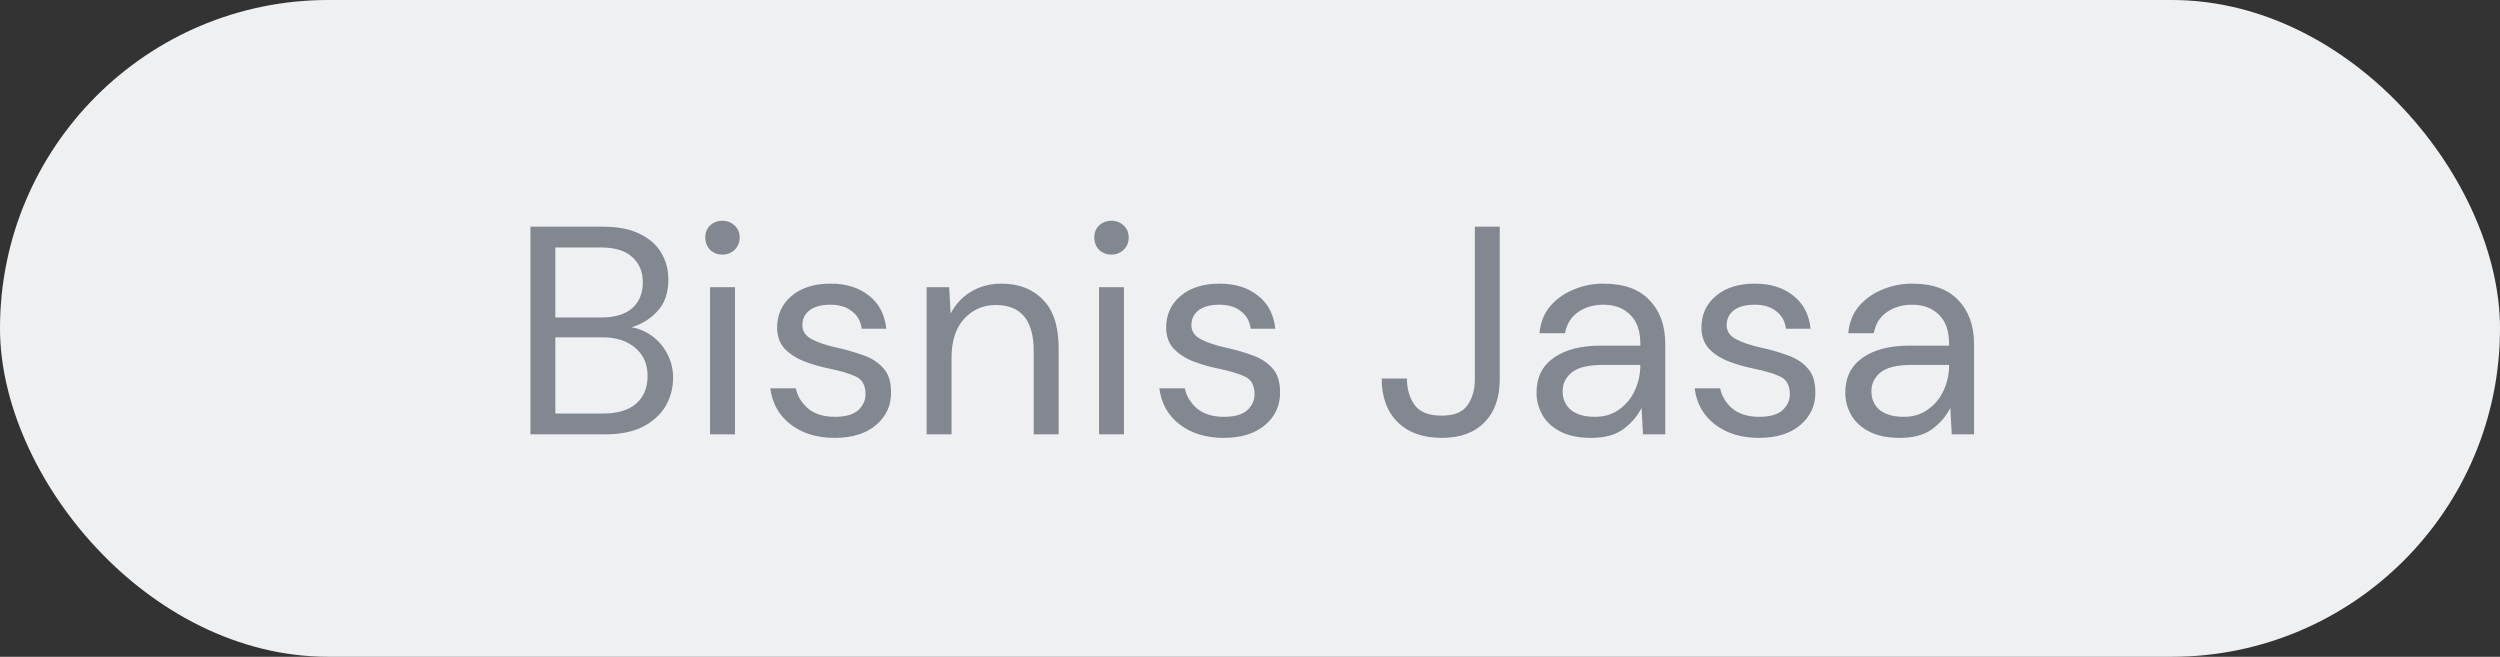 <svg width="118" height="31" viewBox="0 0 118 31" fill="none" xmlns="http://www.w3.org/2000/svg">
<rect x="0" y="0" width="118" height="31" fill="#333333" stroke="none"/>
<rect width="118" height="31" rx="15.5" fill="#EFF0F2"/>
<path d="M25.036 20.5V10.7H28.48C29.171 10.7 29.74 10.812 30.188 11.036C30.645 11.251 30.986 11.549 31.21 11.932C31.434 12.305 31.546 12.725 31.546 13.192C31.546 13.827 31.373 14.326 31.028 14.69C30.692 15.054 30.286 15.306 29.81 15.446C30.174 15.511 30.505 15.656 30.804 15.88C31.103 16.104 31.336 16.384 31.504 16.72C31.681 17.056 31.77 17.425 31.77 17.826C31.77 18.321 31.649 18.773 31.406 19.184C31.163 19.585 30.804 19.907 30.328 20.15C29.852 20.383 29.273 20.5 28.592 20.5H25.036ZM26.212 14.984H28.396C29.021 14.984 29.502 14.839 29.838 14.55C30.174 14.251 30.342 13.841 30.342 13.318C30.342 12.823 30.174 12.427 29.838 12.128C29.511 11.829 29.017 11.68 28.354 11.68H26.212V14.984ZM26.212 19.52H28.466C29.138 19.52 29.656 19.366 30.02 19.058C30.384 18.741 30.566 18.302 30.566 17.742C30.566 17.191 30.375 16.753 29.992 16.426C29.609 16.09 29.091 15.922 28.438 15.922H26.212V19.52ZM34.102 12.016C33.868 12.016 33.672 11.941 33.514 11.792C33.364 11.633 33.29 11.437 33.29 11.204C33.29 10.98 33.364 10.793 33.514 10.644C33.672 10.495 33.868 10.42 34.102 10.42C34.326 10.42 34.517 10.495 34.676 10.644C34.834 10.793 34.914 10.98 34.914 11.204C34.914 11.437 34.834 11.633 34.676 11.792C34.517 11.941 34.326 12.016 34.102 12.016ZM33.514 20.5V13.556H34.69V20.5H33.514ZM39.398 20.668C38.567 20.668 37.876 20.458 37.325 20.038C36.775 19.618 36.453 19.049 36.359 18.33H37.563C37.638 18.694 37.83 19.011 38.138 19.282C38.455 19.543 38.88 19.674 39.411 19.674C39.906 19.674 40.27 19.571 40.504 19.366C40.737 19.151 40.853 18.899 40.853 18.61C40.853 18.19 40.7 17.91 40.392 17.77C40.093 17.63 39.668 17.504 39.117 17.392C38.744 17.317 38.371 17.21 37.998 17.07C37.624 16.93 37.312 16.734 37.059 16.482C36.807 16.221 36.681 15.88 36.681 15.46C36.681 14.853 36.906 14.359 37.353 13.976C37.811 13.584 38.427 13.388 39.202 13.388C39.939 13.388 40.541 13.575 41.008 13.948C41.483 14.312 41.759 14.835 41.834 15.516H40.672C40.625 15.161 40.471 14.886 40.209 14.69C39.958 14.485 39.617 14.382 39.188 14.382C38.767 14.382 38.441 14.471 38.208 14.648C37.983 14.825 37.871 15.059 37.871 15.348C37.871 15.628 38.016 15.847 38.306 16.006C38.604 16.165 39.005 16.3 39.51 16.412C39.939 16.505 40.345 16.622 40.727 16.762C41.12 16.893 41.437 17.093 41.679 17.364C41.931 17.625 42.057 18.008 42.057 18.512C42.067 19.137 41.829 19.655 41.343 20.066C40.867 20.467 40.219 20.668 39.398 20.668ZM43.737 20.5V13.556H44.801L44.871 14.802C45.096 14.363 45.417 14.018 45.837 13.766C46.258 13.514 46.733 13.388 47.266 13.388C48.087 13.388 48.74 13.64 49.225 14.144C49.72 14.639 49.968 15.404 49.968 16.44V20.5H48.791V16.566C48.791 15.119 48.194 14.396 46.999 14.396C46.402 14.396 45.903 14.615 45.502 15.054C45.109 15.483 44.913 16.099 44.913 16.902V20.5H43.737ZM52.463 12.016C52.23 12.016 52.034 11.941 51.875 11.792C51.726 11.633 51.651 11.437 51.651 11.204C51.651 10.98 51.726 10.793 51.875 10.644C52.034 10.495 52.23 10.42 52.463 10.42C52.687 10.42 52.879 10.495 53.037 10.644C53.196 10.793 53.275 10.98 53.275 11.204C53.275 11.437 53.196 11.633 53.037 11.792C52.879 11.941 52.687 12.016 52.463 12.016ZM51.875 20.5V13.556H53.051V20.5H51.875ZM57.759 20.668C56.928 20.668 56.237 20.458 55.687 20.038C55.136 19.618 54.814 19.049 54.721 18.33H55.925C55.999 18.694 56.191 19.011 56.499 19.282C56.816 19.543 57.241 19.674 57.773 19.674C58.267 19.674 58.632 19.571 58.865 19.366C59.098 19.151 59.215 18.899 59.215 18.61C59.215 18.19 59.061 17.91 58.753 17.77C58.454 17.63 58.029 17.504 57.479 17.392C57.105 17.317 56.732 17.21 56.359 17.07C55.986 16.93 55.673 16.734 55.421 16.482C55.169 16.221 55.043 15.88 55.043 15.46C55.043 14.853 55.267 14.359 55.715 13.976C56.172 13.584 56.788 13.388 57.563 13.388C58.3 13.388 58.902 13.575 59.369 13.948C59.845 14.312 60.12 14.835 60.195 15.516H59.033C58.986 15.161 58.832 14.886 58.571 14.69C58.319 14.485 57.978 14.382 57.549 14.382C57.129 14.382 56.802 14.471 56.569 14.648C56.345 14.825 56.233 15.059 56.233 15.348C56.233 15.628 56.377 15.847 56.667 16.006C56.965 16.165 57.367 16.3 57.871 16.412C58.3 16.505 58.706 16.622 59.089 16.762C59.481 16.893 59.798 17.093 60.041 17.364C60.293 17.625 60.419 18.008 60.419 18.512C60.428 19.137 60.19 19.655 59.705 20.066C59.229 20.467 58.58 20.668 57.759 20.668ZM68.058 20.668C67.171 20.668 66.476 20.421 65.972 19.926C65.468 19.431 65.216 18.745 65.216 17.868H66.406C66.406 18.363 66.527 18.778 66.77 19.114C67.013 19.45 67.437 19.618 68.044 19.618C68.632 19.618 69.038 19.455 69.262 19.128C69.495 18.801 69.612 18.395 69.612 17.91V10.7H70.788V17.91C70.788 18.778 70.545 19.455 70.06 19.94C69.584 20.425 68.917 20.668 68.058 20.668ZM75.1 20.668C74.522 20.668 74.041 20.57 73.658 20.374C73.276 20.178 72.991 19.917 72.804 19.59C72.618 19.263 72.524 18.909 72.524 18.526C72.524 17.817 72.795 17.271 73.336 16.888C73.878 16.505 74.615 16.314 75.548 16.314H77.424V16.23C77.424 15.623 77.266 15.166 76.948 14.858C76.631 14.541 76.206 14.382 75.674 14.382C75.217 14.382 74.82 14.499 74.484 14.732C74.158 14.956 73.952 15.287 73.868 15.726H72.664C72.711 15.222 72.879 14.797 73.168 14.452C73.467 14.107 73.836 13.845 74.274 13.668C74.713 13.481 75.18 13.388 75.674 13.388C76.645 13.388 77.373 13.649 77.858 14.172C78.353 14.685 78.6 15.371 78.6 16.23V20.5H77.55L77.48 19.254C77.284 19.646 76.995 19.982 76.612 20.262C76.239 20.533 75.735 20.668 75.1 20.668ZM75.282 19.674C75.73 19.674 76.113 19.557 76.43 19.324C76.757 19.091 77.004 18.787 77.172 18.414C77.34 18.041 77.424 17.649 77.424 17.238V17.224H75.646C74.956 17.224 74.466 17.345 74.176 17.588C73.896 17.821 73.756 18.115 73.756 18.47C73.756 18.834 73.887 19.128 74.148 19.352C74.419 19.567 74.797 19.674 75.282 19.674ZM83.024 20.668C82.194 20.668 81.503 20.458 80.952 20.038C80.402 19.618 80.08 19.049 79.986 18.33H81.19C81.265 18.694 81.456 19.011 81.764 19.282C82.082 19.543 82.506 19.674 83.038 19.674C83.533 19.674 83.897 19.571 84.13 19.366C84.364 19.151 84.48 18.899 84.48 18.61C84.48 18.19 84.326 17.91 84.018 17.77C83.72 17.63 83.295 17.504 82.744 17.392C82.371 17.317 81.998 17.21 81.624 17.07C81.251 16.93 80.938 16.734 80.686 16.482C80.434 16.221 80.308 15.88 80.308 15.46C80.308 14.853 80.532 14.359 80.98 13.976C81.438 13.584 82.054 13.388 82.828 13.388C83.566 13.388 84.168 13.575 84.634 13.948C85.11 14.312 85.386 14.835 85.46 15.516H84.298C84.252 15.161 84.098 14.886 83.836 14.69C83.584 14.485 83.244 14.382 82.814 14.382C82.394 14.382 82.068 14.471 81.834 14.648C81.61 14.825 81.498 15.059 81.498 15.348C81.498 15.628 81.643 15.847 81.932 16.006C82.231 16.165 82.632 16.3 83.136 16.412C83.566 16.505 83.972 16.622 84.354 16.762C84.746 16.893 85.064 17.093 85.306 17.364C85.558 17.625 85.684 18.008 85.684 18.512C85.694 19.137 85.456 19.655 84.97 20.066C84.494 20.467 83.846 20.668 83.024 20.668ZM89.674 20.668C89.096 20.668 88.615 20.57 88.232 20.374C87.85 20.178 87.565 19.917 87.378 19.59C87.192 19.263 87.098 18.909 87.098 18.526C87.098 17.817 87.369 17.271 87.91 16.888C88.452 16.505 89.189 16.314 90.122 16.314H91.998V16.23C91.998 15.623 91.84 15.166 91.522 14.858C91.205 14.541 90.78 14.382 90.248 14.382C89.791 14.382 89.394 14.499 89.058 14.732C88.732 14.956 88.526 15.287 88.442 15.726H87.238C87.285 15.222 87.453 14.797 87.742 14.452C88.041 14.107 88.41 13.845 88.848 13.668C89.287 13.481 89.754 13.388 90.248 13.388C91.219 13.388 91.947 13.649 92.432 14.172C92.927 14.685 93.174 15.371 93.174 16.23V20.5H92.124L92.054 19.254C91.858 19.646 91.569 19.982 91.186 20.262C90.813 20.533 90.309 20.668 89.674 20.668ZM89.856 19.674C90.304 19.674 90.687 19.557 91.004 19.324C91.331 19.091 91.578 18.787 91.746 18.414C91.914 18.041 91.998 17.649 91.998 17.238V17.224H90.22C89.53 17.224 89.04 17.345 88.75 17.588C88.47 17.821 88.33 18.115 88.33 18.47C88.33 18.834 88.461 19.128 88.722 19.352C88.993 19.567 89.371 19.674 89.856 19.674Z" fill="#838790"/>
</svg>
